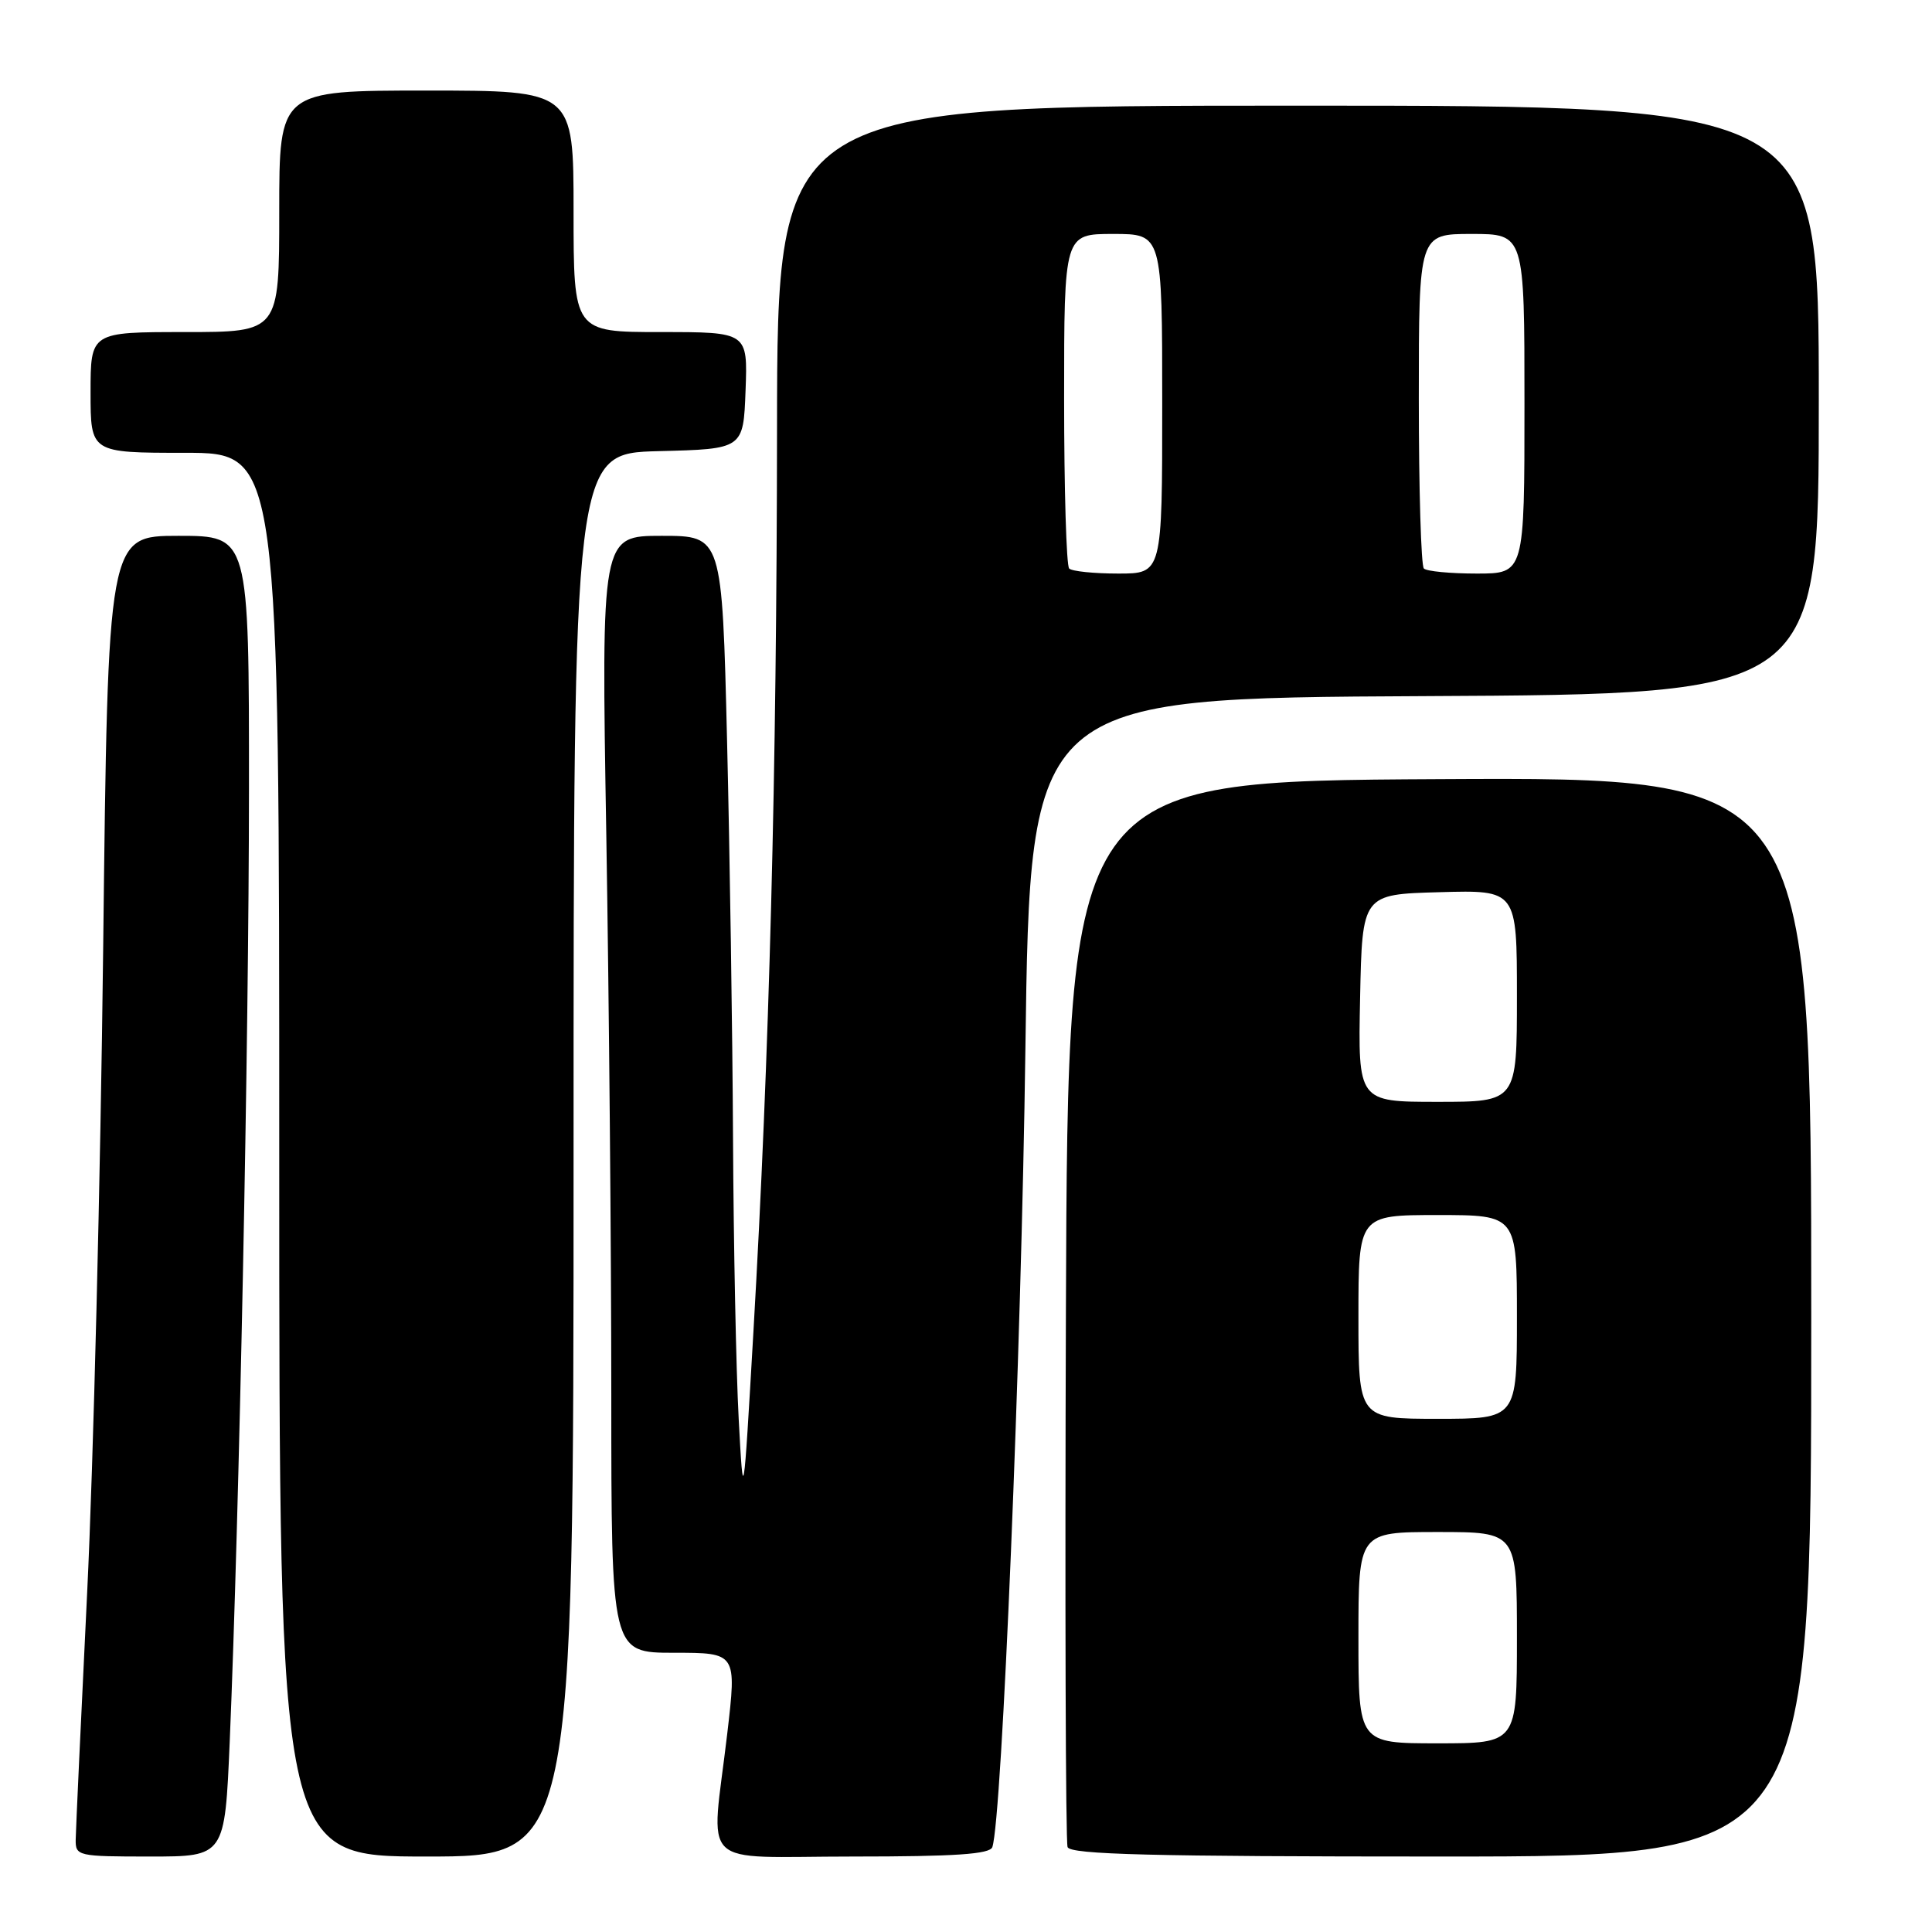<?xml version="1.0" encoding="UTF-8" standalone="no"?>
<!DOCTYPE svg PUBLIC "-//W3C//DTD SVG 1.1//EN" "http://www.w3.org/Graphics/SVG/1.1/DTD/svg11.dtd" >
<svg xmlns="http://www.w3.org/2000/svg" xmlns:xlink="http://www.w3.org/1999/xlink" version="1.1" viewBox="0 0 256 256">
 <g >
 <path fill="currentColor"
d=" M 30.44 230.75 C 31.70 200.87 32.98 137.97 32.99 104.75 C 33.00 71.00 33.00 71.00 23.65 71.00 C 14.30 71.00 14.30 71.00 13.67 125.75 C 13.32 155.86 12.37 194.22 11.55 211.00 C 10.73 227.78 10.05 242.51 10.03 243.75 C 10.00 245.93 10.29 246.00 19.89 246.00 C 29.79 246.00 29.79 246.00 30.44 230.75 Z  M 76.00 153.03 C 76.00 60.07 76.00 60.07 87.25 59.78 C 98.50 59.50 98.50 59.50 98.79 51.75 C 99.08 44.00 99.08 44.00 87.54 44.00 C 76.00 44.00 76.00 44.00 76.00 28.00 C 76.00 12.00 76.00 12.00 56.50 12.00 C 37.00 12.00 37.00 12.00 37.00 28.00 C 37.00 44.00 37.00 44.00 24.50 44.00 C 12.00 44.00 12.00 44.00 12.00 52.00 C 12.00 60.00 12.00 60.00 24.50 60.00 C 37.00 60.00 37.00 60.00 37.00 153.00 C 37.00 246.00 37.00 246.00 56.50 246.00 C 76.00 246.00 76.00 246.00 76.00 153.03 Z  M 131.49 244.75 C 132.77 240.99 135.33 179.32 135.87 139.00 C 136.50 92.50 136.50 92.50 188.75 92.24 C 241.00 91.98 241.00 91.98 241.00 52.99 C 241.00 14.00 241.00 14.00 172.00 14.00 C 103.00 14.00 103.00 14.00 102.96 56.75 C 102.92 102.68 101.95 139.81 99.83 176.50 C 98.50 199.50 98.50 199.50 97.88 188.00 C 97.54 181.68 97.20 164.99 97.13 150.91 C 97.06 136.84 96.70 113.10 96.34 98.16 C 95.68 71.00 95.68 71.00 87.68 71.00 C 79.67 71.00 79.67 71.00 80.34 110.75 C 80.70 132.61 81.00 165.91 81.00 184.75 C 81.00 219.00 81.00 219.00 89.31 219.00 C 97.62 219.00 97.62 219.00 96.36 229.75 C 94.22 248.00 92.16 246.00 113.03 246.00 C 126.56 246.00 131.17 245.69 131.49 244.75 Z  M 240.00 174.49 C 240.00 102.98 240.00 102.98 190.75 103.24 C 141.50 103.50 141.50 103.50 141.24 173.50 C 141.10 212.00 141.20 244.06 141.46 244.75 C 141.83 245.73 152.66 246.00 190.97 246.00 C 240.00 246.00 240.00 246.00 240.00 174.49 Z  M 141.67 75.33 C 141.30 74.97 141.00 64.84 141.00 52.83 C 141.00 31.00 141.00 31.00 147.50 31.00 C 154.00 31.00 154.00 31.00 154.00 53.50 C 154.00 76.00 154.00 76.00 148.17 76.00 C 144.96 76.00 142.03 75.70 141.67 75.33 Z  M 188.67 75.33 C 188.30 74.97 188.00 64.84 188.00 52.83 C 188.00 31.00 188.00 31.00 195.00 31.00 C 202.00 31.00 202.00 31.00 202.00 53.50 C 202.00 76.00 202.00 76.00 195.67 76.00 C 192.18 76.00 189.03 75.70 188.67 75.33 Z  M 180.00 217.00 C 180.00 203.00 180.00 203.00 190.50 203.00 C 201.00 203.00 201.00 203.00 201.00 217.00 C 201.00 231.00 201.00 231.00 190.50 231.00 C 180.00 231.00 180.00 231.00 180.00 217.00 Z  M 180.00 174.50 C 180.00 161.00 180.00 161.00 190.50 161.00 C 201.00 161.00 201.00 161.00 201.00 174.50 C 201.00 188.00 201.00 188.00 190.50 188.00 C 180.00 188.00 180.00 188.00 180.00 174.50 Z  M 180.22 132.25 C 180.50 118.50 180.50 118.50 190.75 118.22 C 201.00 117.93 201.00 117.93 201.00 131.97 C 201.00 146.00 201.00 146.00 190.47 146.00 C 179.94 146.00 179.94 146.00 180.22 132.25 Z "/>
</g>
</svg>